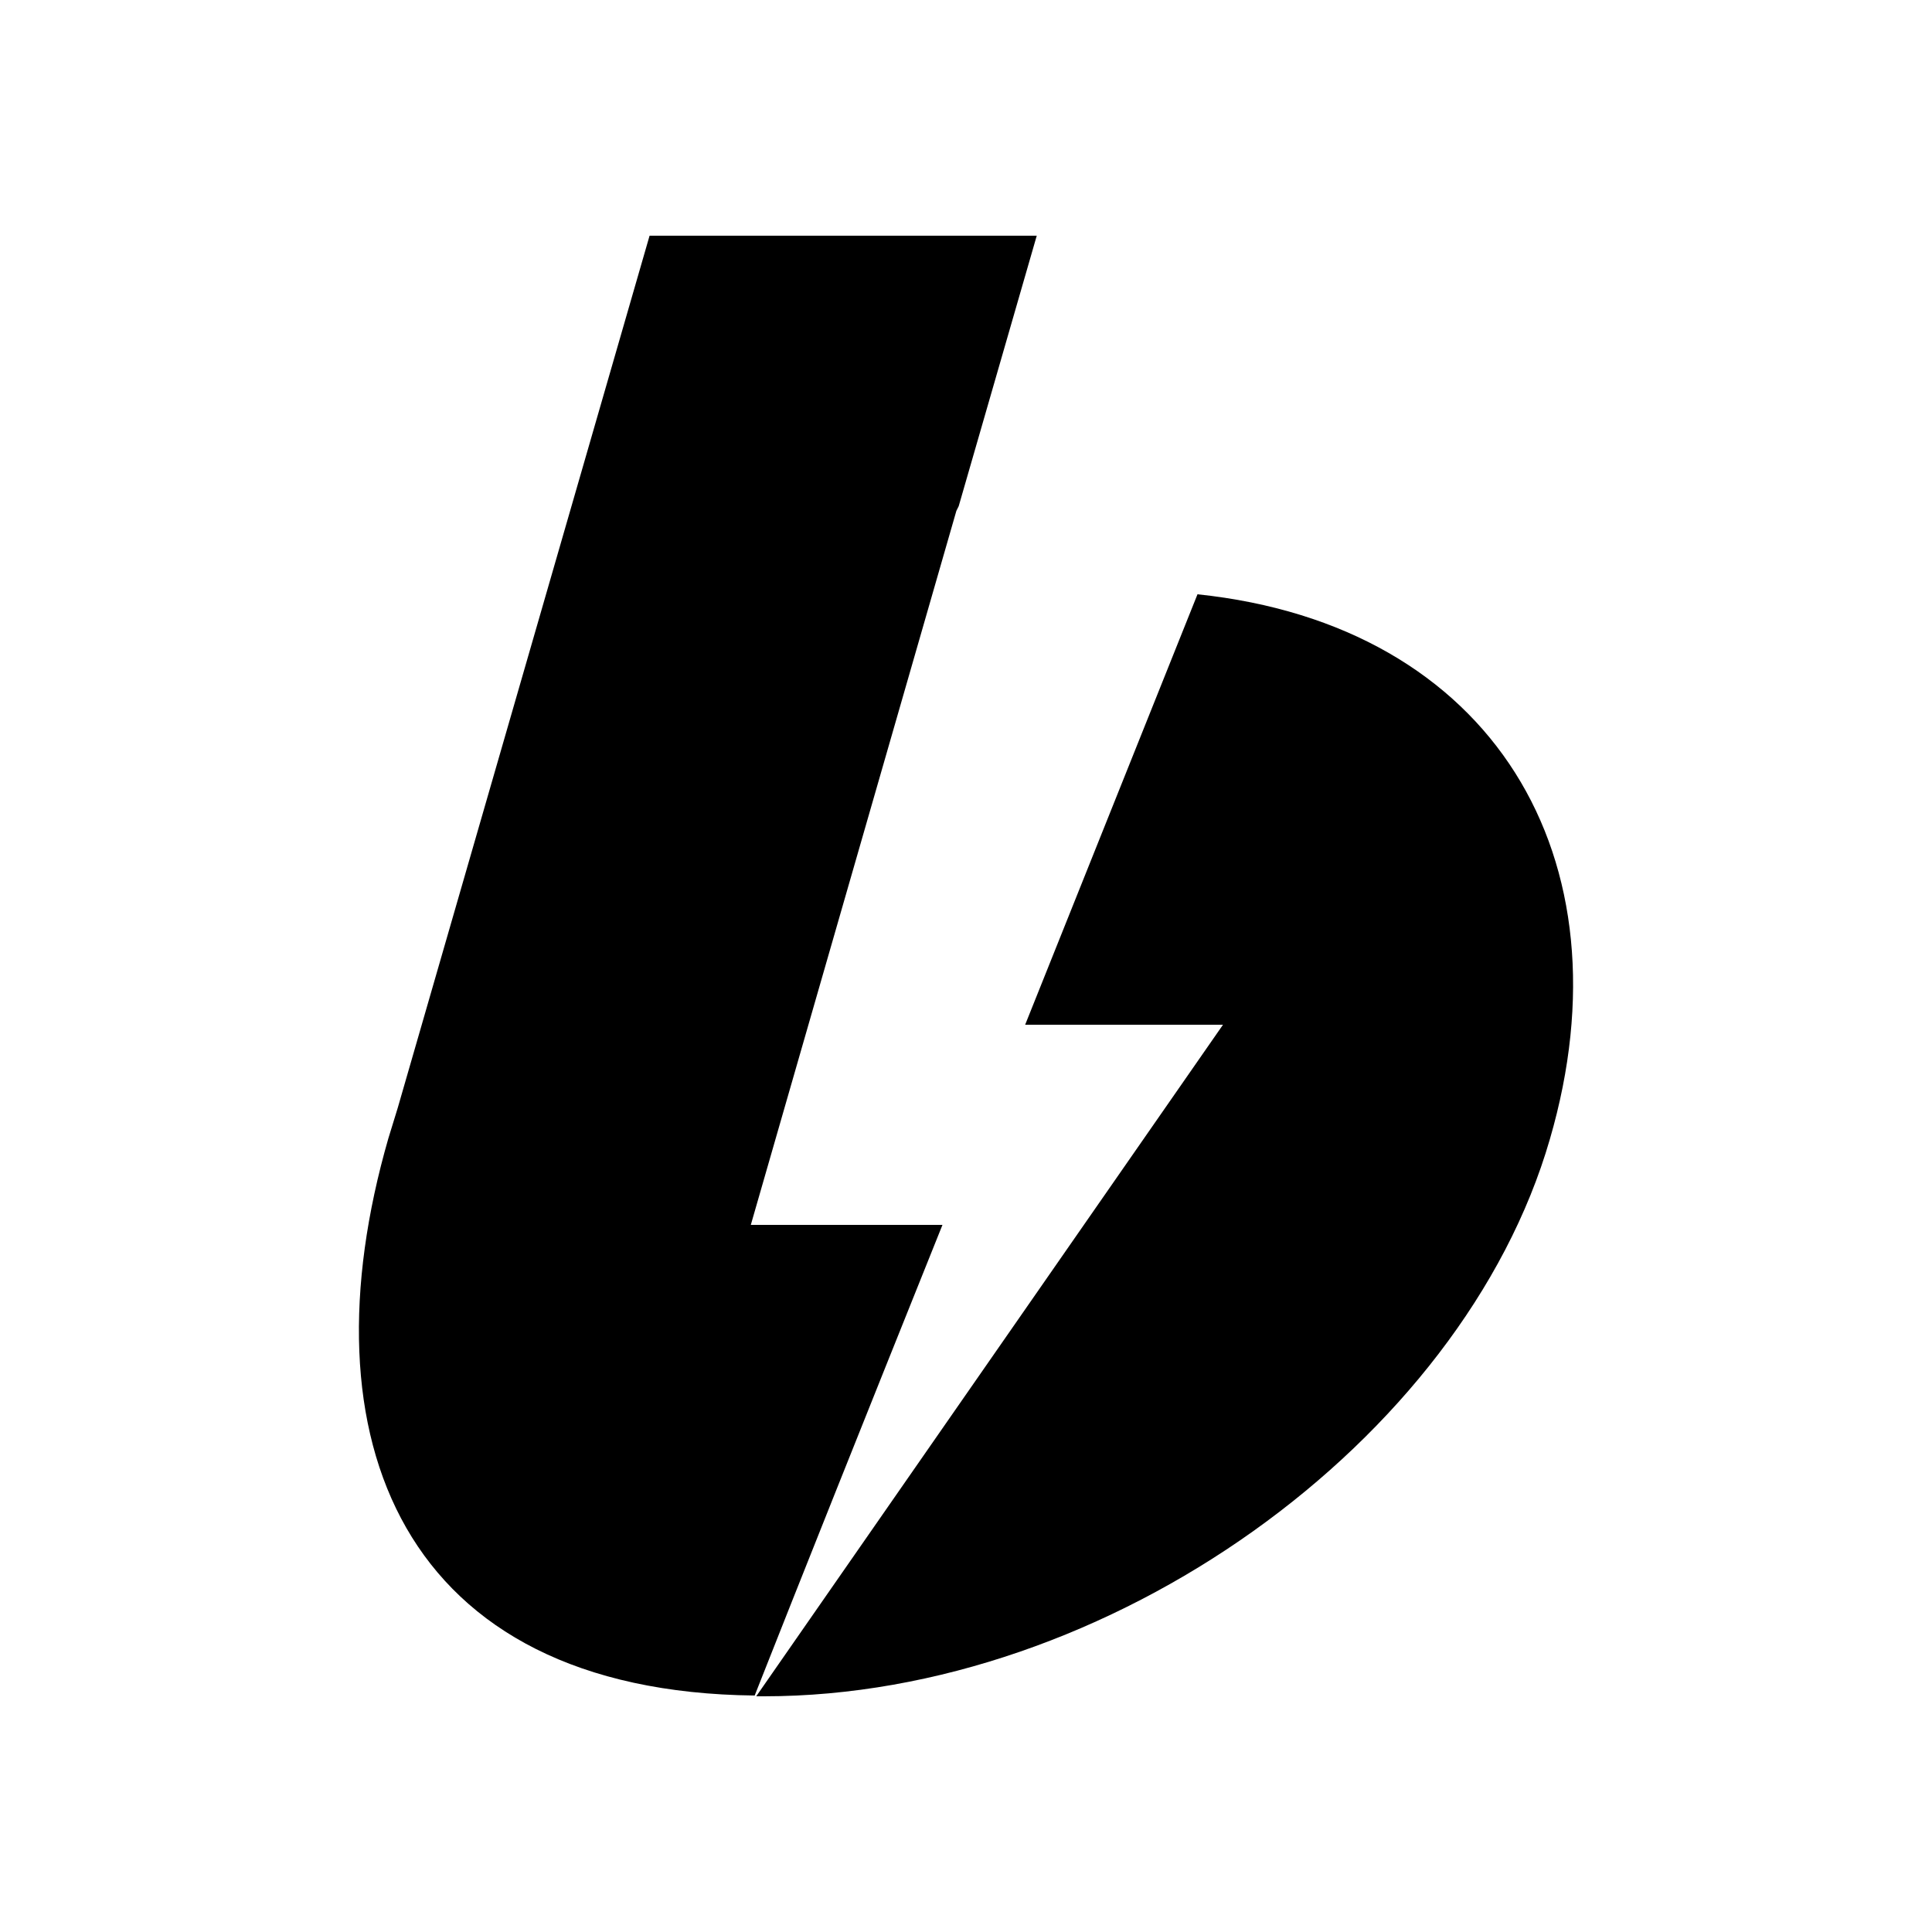 <?xml version="1.0" encoding="utf-8"?>
<svg class="text-white hover:fill-current hover:text-white" viewBox="0 0 250 250" xmlns="http://www.w3.org/2000/svg">
  <path d="M 51.455 143.4 L 84.055 30.5 L 134.155 30.5 L 124.055 65.5 L 123.755 66.1 L 97.155 158.5 L 121.955 158.5 C 111.555 184.4 103.455 204.7 97.655 219.4 C 51.855 218.9 39.055 186.1 50.255 147.3 M 97.855 219.5 L 158.255 132.6 L 132.655 132.6 L 154.955 76.9 C 193.155 80.9 211.155 111 200.555 147.4 C 189.255 186.5 143.455 219.5 98.855 219.5 L 97.855 219.5 Z"/>
</svg>